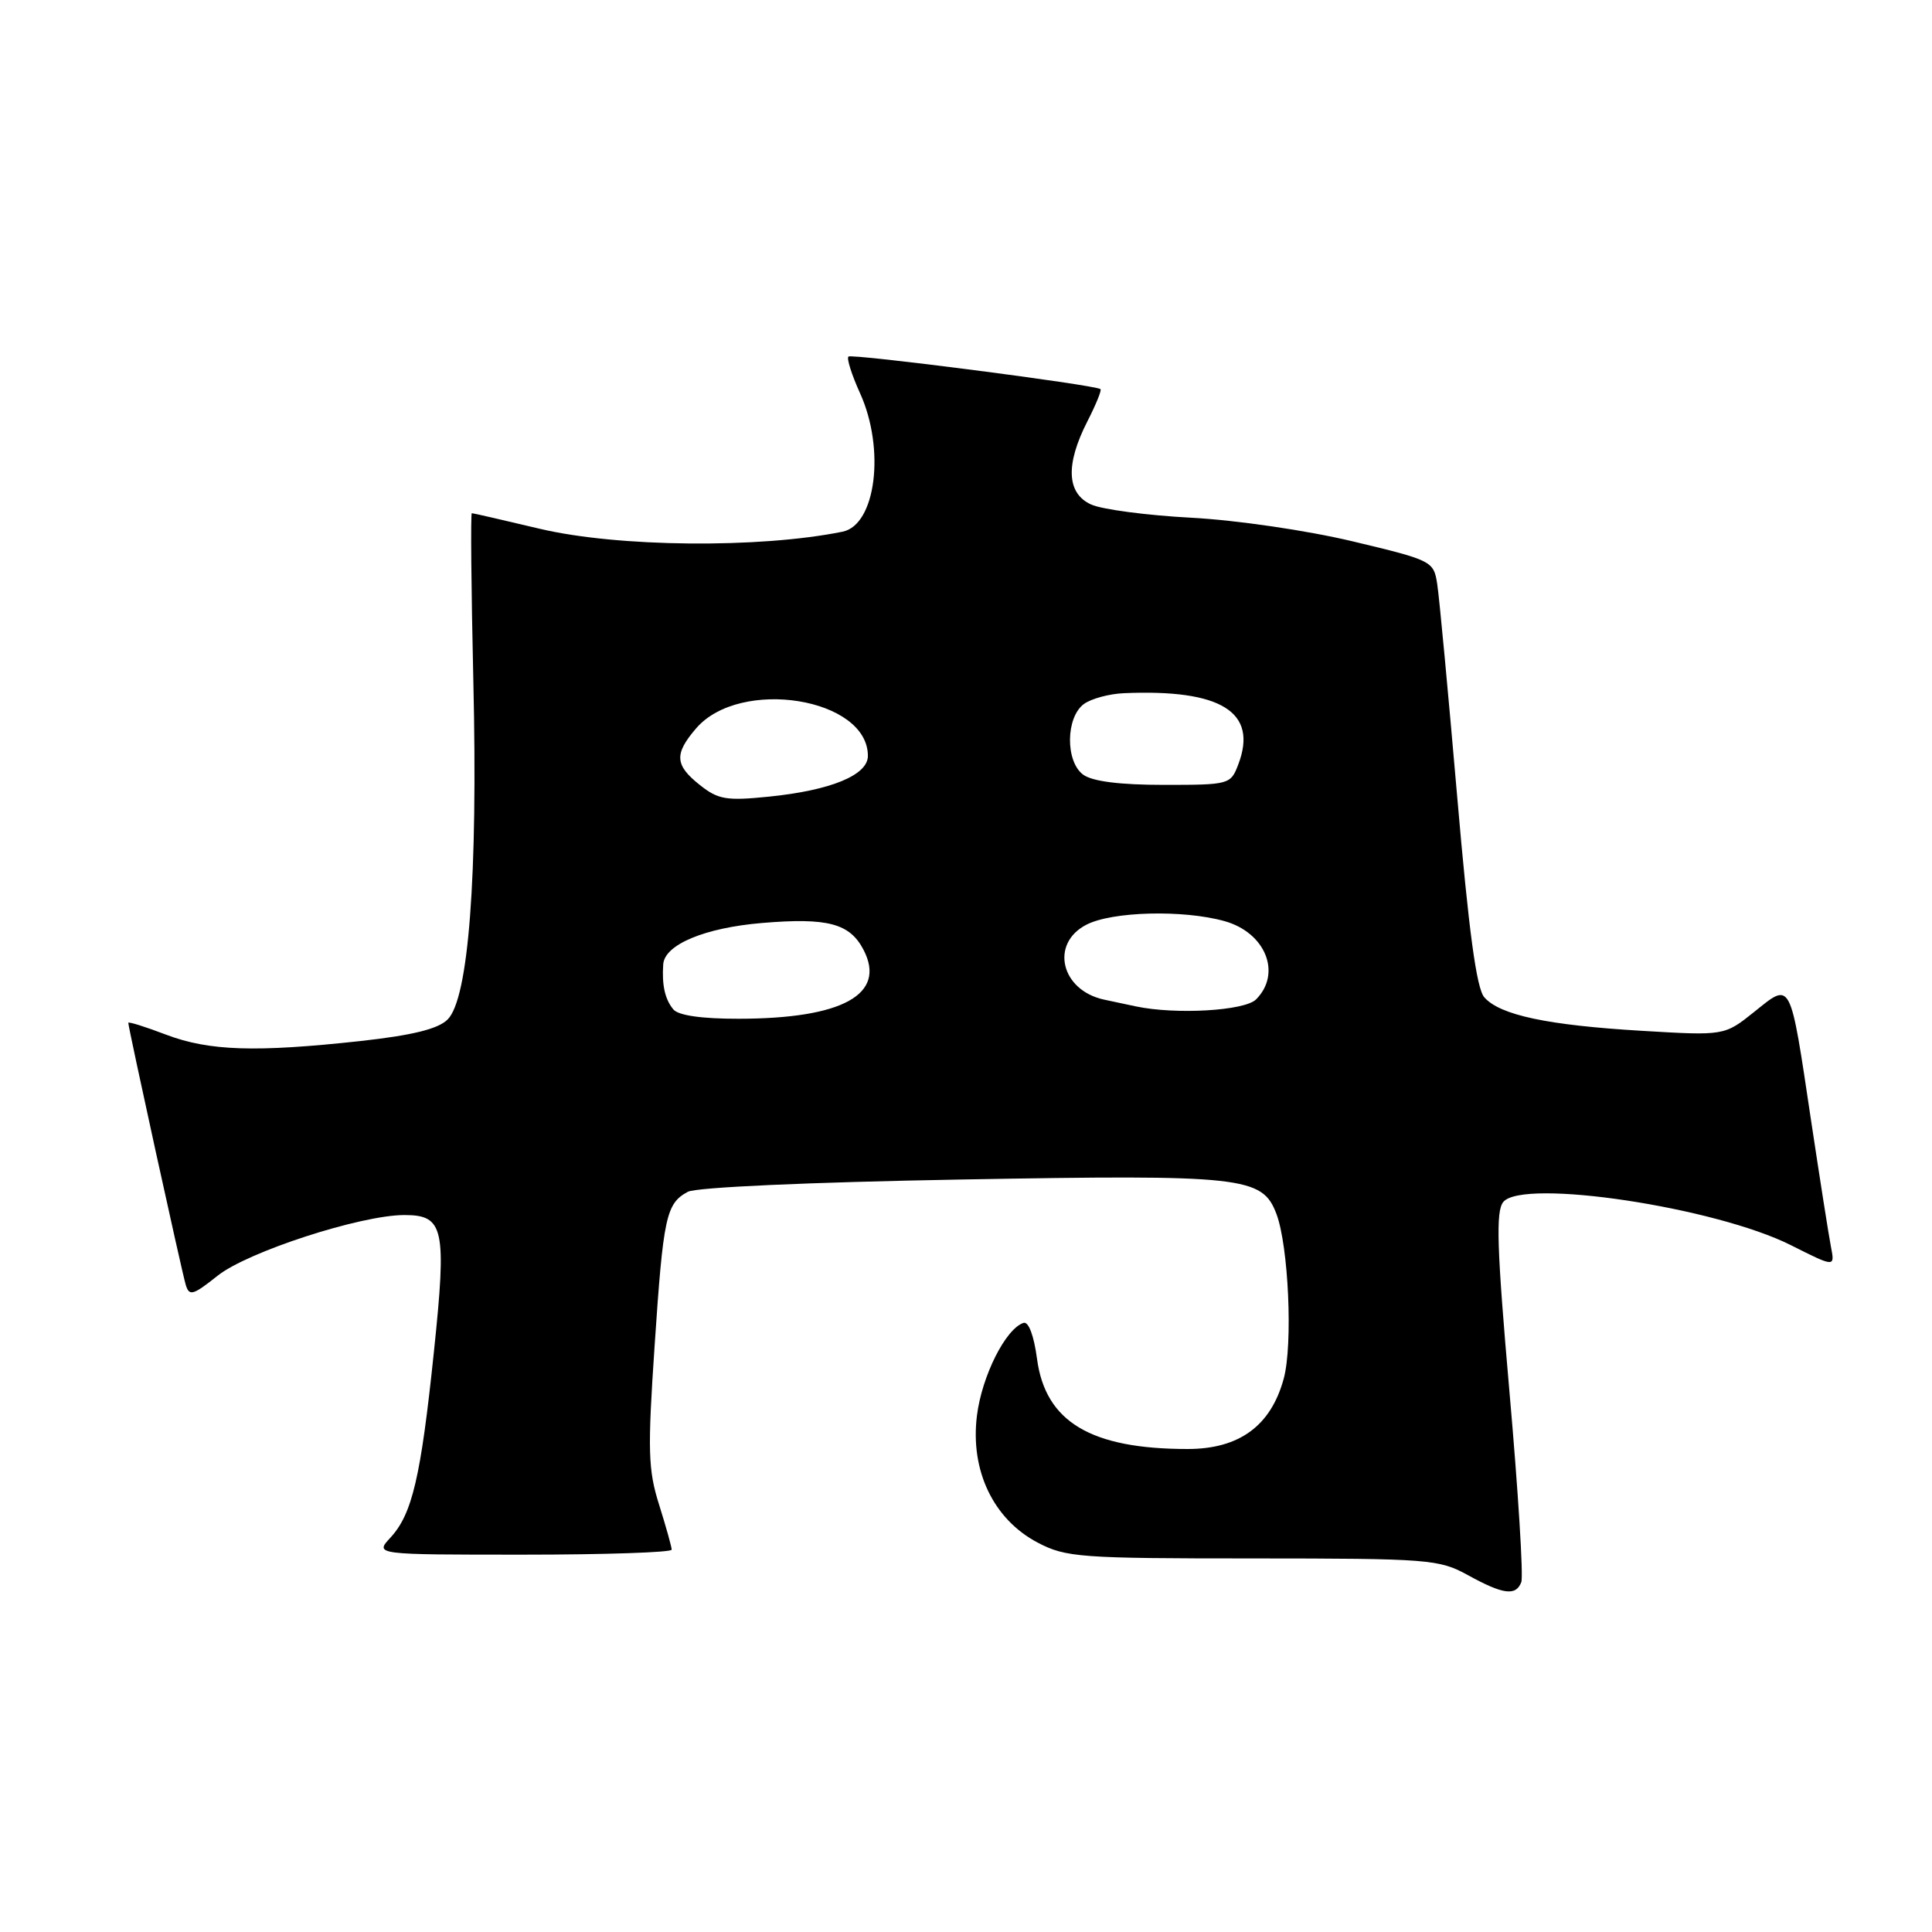 <?xml version="1.0" encoding="UTF-8" standalone="no"?>
<!DOCTYPE svg PUBLIC "-//W3C//DTD SVG 1.1//EN" "http://www.w3.org/Graphics/SVG/1.1/DTD/svg11.dtd" >
<svg xmlns="http://www.w3.org/2000/svg" xmlns:xlink="http://www.w3.org/1999/xlink" version="1.1" viewBox="0 0 256 256">
 <g >
 <path fill="currentColor"
d=" M 201.58 209.64 C 201.87 208.89 201.17 197.59 200.02 184.53 C 198.34 165.34 198.18 160.48 199.20 159.26 C 201.81 156.12 227.31 159.96 237.32 165.00 C 243.14 167.93 243.14 167.93 242.61 165.21 C 242.32 163.72 241.14 156.20 239.98 148.50 C 237.16 129.65 237.40 130.10 232.48 134.05 C 228.50 137.24 228.50 137.24 217.58 136.59 C 205.08 135.85 198.75 134.51 196.68 132.15 C 195.64 130.97 194.62 123.39 193.08 105.50 C 191.89 91.75 190.71 79.10 190.44 77.40 C 189.97 74.35 189.78 74.25 179.23 71.73 C 173.19 70.29 163.84 68.92 157.83 68.60 C 151.96 68.29 146.00 67.50 144.58 66.85 C 141.34 65.38 141.16 61.57 144.07 55.86 C 145.21 53.63 146.00 51.70 145.82 51.56 C 145.08 50.99 112.84 46.83 112.42 47.25 C 112.17 47.50 112.86 49.68 113.96 52.10 C 117.32 59.51 116.06 69.55 111.65 70.45 C 100.62 72.69 81.83 72.51 71.50 70.06 C 66.74 68.93 62.70 68.00 62.52 68.00 C 62.35 68.00 62.44 78.01 62.72 90.25 C 63.33 116.12 62.09 132.38 59.30 135.10 C 58.03 136.35 54.64 137.18 47.79 137.94 C 33.87 139.46 27.71 139.26 22.01 137.10 C 19.25 136.05 17.00 135.34 17.00 135.53 C 17.00 136.17 24.09 168.52 24.61 170.24 C 25.07 171.78 25.57 171.64 28.82 169.05 C 32.78 165.88 47.80 161.00 53.58 161.00 C 58.83 161.00 59.21 162.74 57.49 179.17 C 55.76 195.75 54.62 200.63 51.73 203.75 C 49.65 206.00 49.65 206.00 69.33 206.00 C 80.15 206.00 89.00 205.70 89.00 205.34 C 89.00 204.97 88.25 202.30 87.34 199.40 C 85.87 194.75 85.80 192.23 86.74 178.31 C 87.89 161.19 88.26 159.47 91.14 157.92 C 92.26 157.32 107.20 156.65 127.44 156.29 C 164.78 155.63 167.25 155.90 169.13 160.84 C 170.74 165.09 171.33 178.17 170.10 182.68 C 168.40 188.93 164.21 192.00 157.37 192.00 C 144.53 192.00 138.52 188.40 137.41 180.05 C 137.00 176.97 136.29 175.07 135.62 175.29 C 133.25 176.06 130.10 182.34 129.45 187.58 C 128.54 194.86 131.63 201.32 137.51 204.41 C 141.24 206.36 143.08 206.50 166.00 206.50 C 189.37 206.51 190.68 206.61 194.50 208.71 C 199.18 211.29 200.87 211.51 201.58 209.64 Z  M 89.22 133.75 C 88.11 132.41 87.69 130.53 87.88 127.78 C 88.06 125.16 93.38 122.94 100.97 122.30 C 109.68 121.57 112.61 122.35 114.43 125.87 C 117.48 131.76 111.63 134.98 97.87 134.99 C 92.98 135.00 89.88 134.55 89.22 133.75 Z  M 150.50 133.35 C 149.40 133.11 147.52 132.71 146.32 132.46 C 140.58 131.24 139.10 125.03 143.95 122.53 C 147.35 120.77 156.74 120.52 162.24 122.05 C 167.69 123.56 169.88 128.98 166.43 132.43 C 164.91 133.94 155.81 134.47 150.50 133.35 Z  M 92.75 104.03 C 89.41 101.39 89.31 99.91 92.25 96.50 C 98.08 89.75 115.00 92.47 115.00 100.16 C 115.00 102.71 110.09 104.73 101.88 105.56 C 96.27 106.13 95.17 105.95 92.75 104.03 Z  M 143.53 102.65 C 141.15 100.90 141.21 95.05 143.63 93.28 C 144.59 92.58 146.98 91.93 148.94 91.85 C 161.83 91.30 166.72 94.35 164.08 101.29 C 163.07 103.95 162.90 104.00 154.22 104.00 C 148.38 104.00 144.76 103.54 143.53 102.65 Z "/>
</g>
</svg>